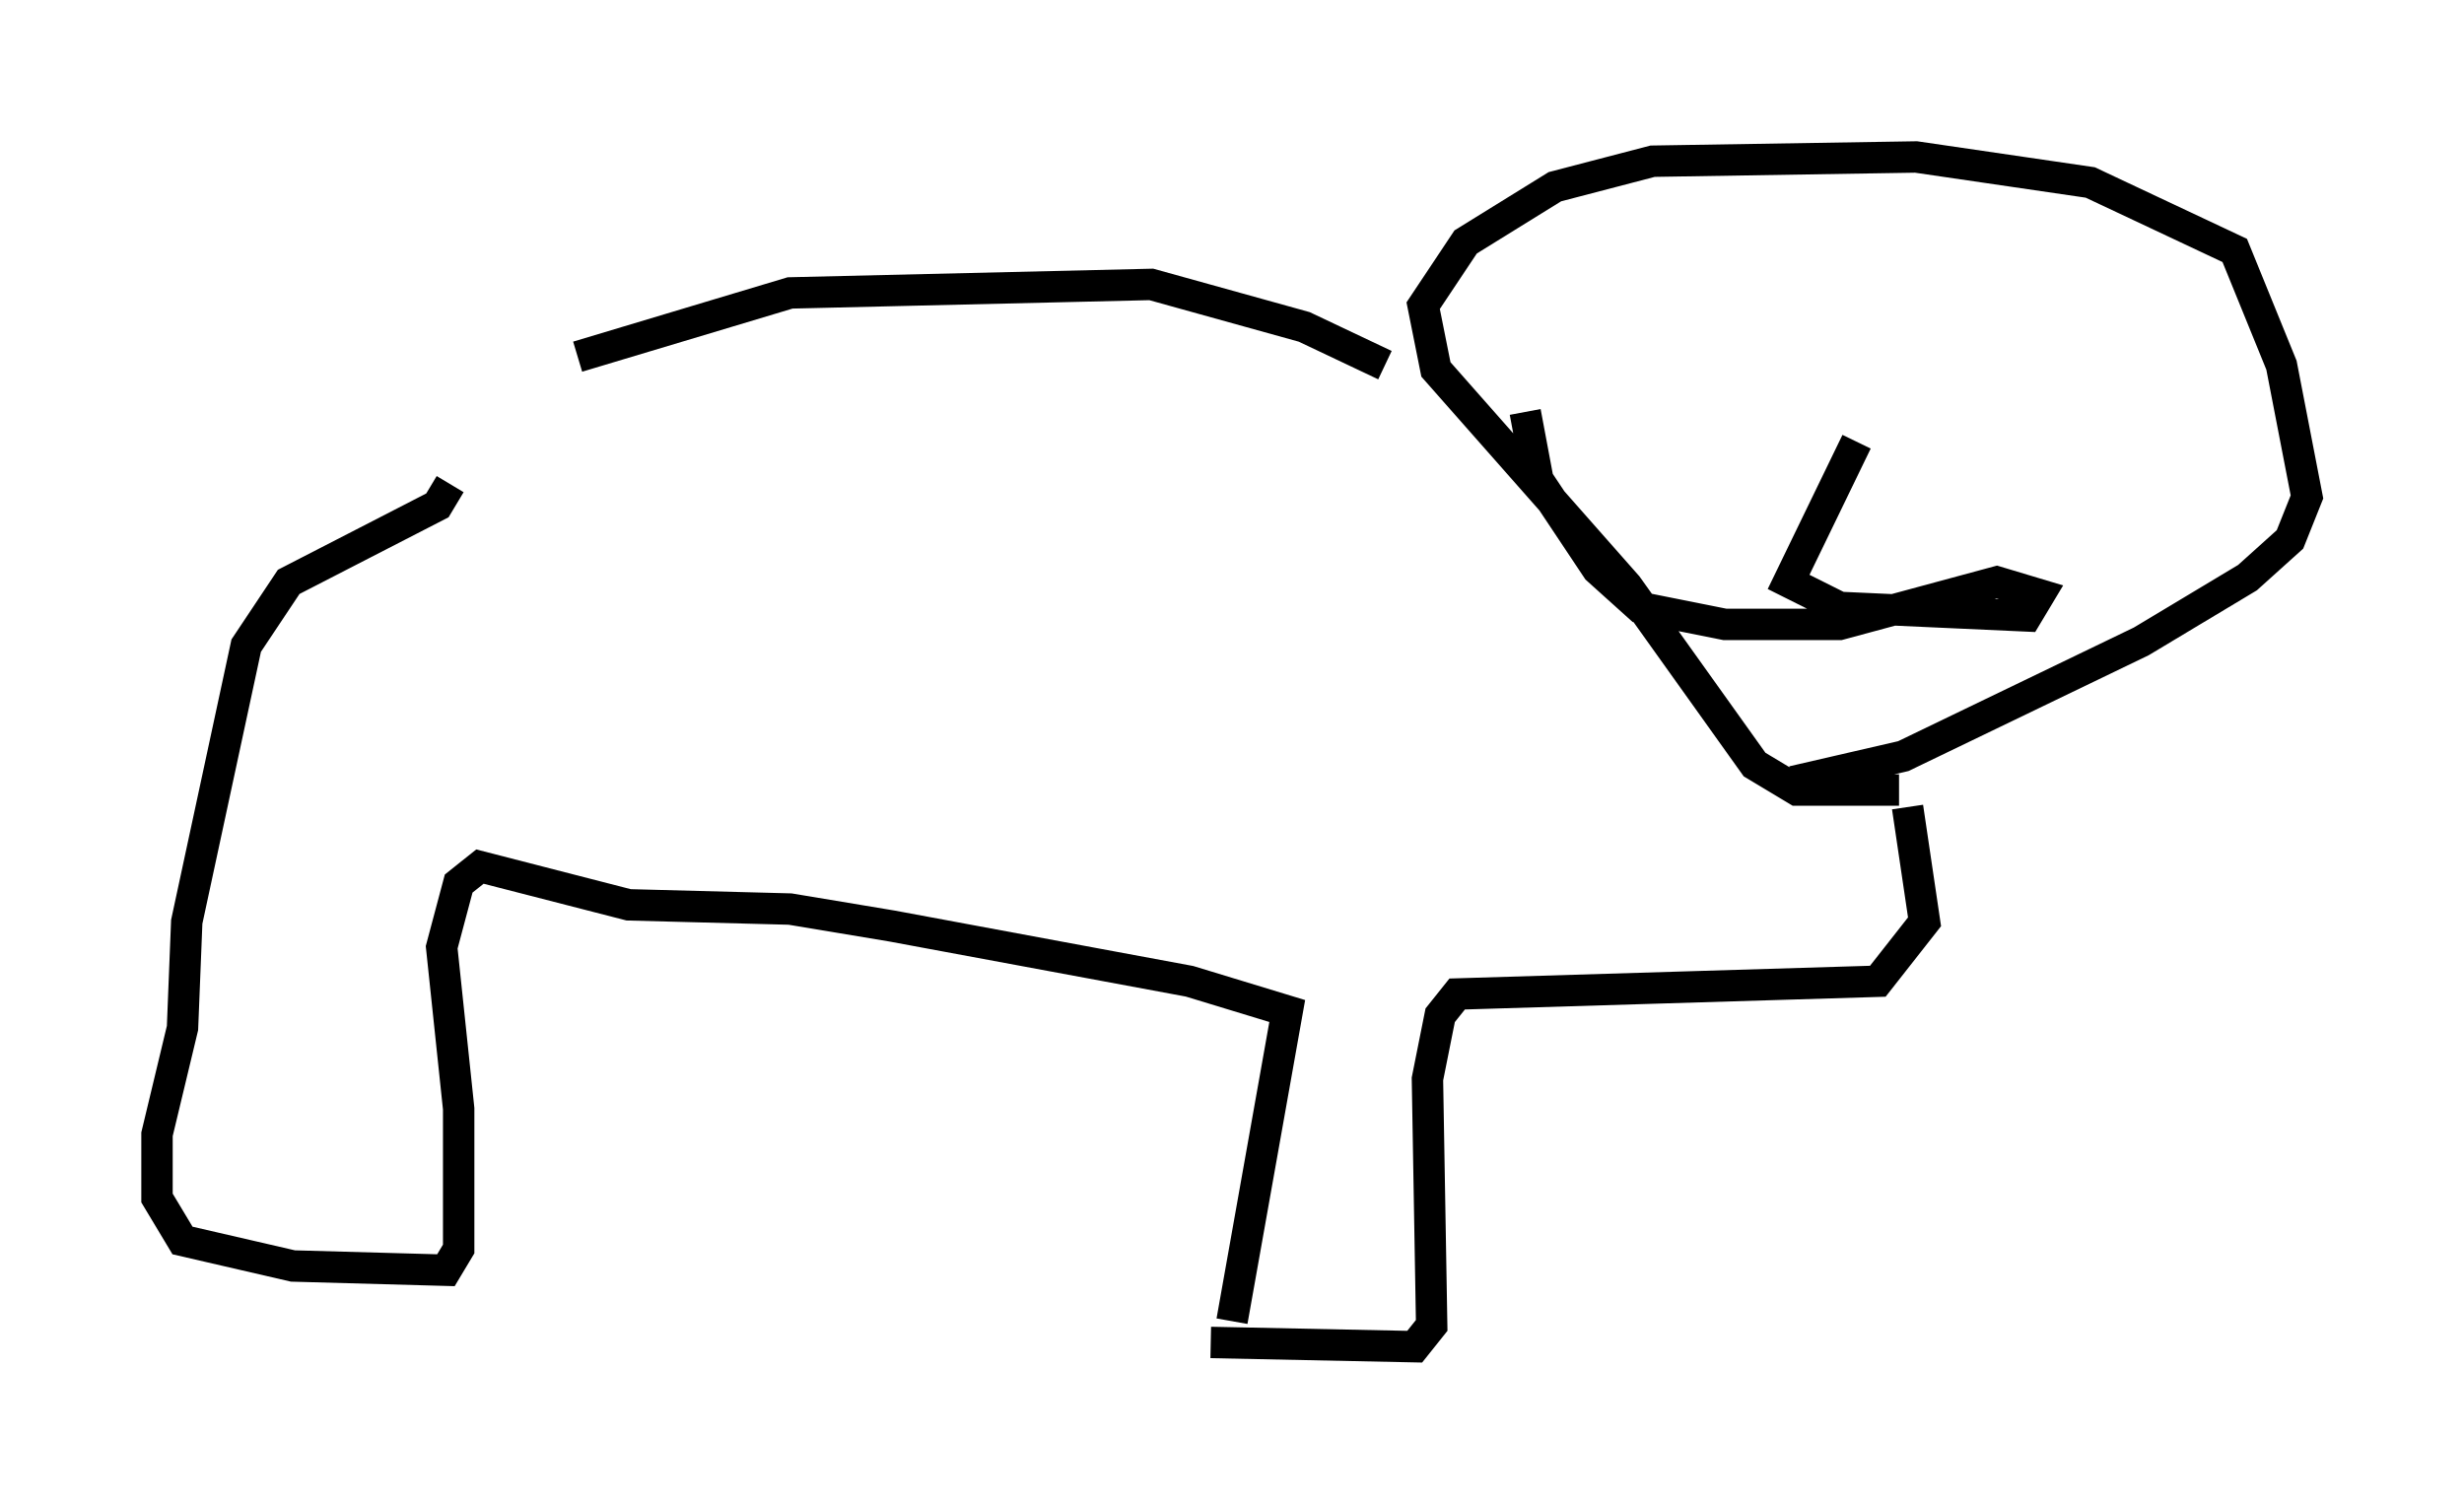 <?xml version="1.0" encoding="utf-8" ?>
<svg baseProfile="full" height="47.889" version="1.1" width="78.47" xmlns="http://www.w3.org/2000/svg" xmlns:ev="http://www.w3.org/2001/xml-events" xmlns:xlink="http://www.w3.org/1999/xlink"><defs /><rect fill="white" height="47.889" width="78.47" x="0" y="0" /><path d="M12.307, 17.178 m6.089, -5.819 l6.766, -2.03 11.502, -0.271 l4.871, 1.353 2.571, 1.218 m-29.77, 3.789 l-0.406, 0.677 -4.736, 2.436 l-1.353, 2.03 -1.894, 8.796 l-0.135, 3.383 -0.812, 3.383 l0.0, 2.03 0.812, 1.353 l3.518, 0.812 4.871, 0.135 l0.406, -0.677 0.0, -4.465 l-0.541, -5.142 0.541, -2.03 l0.677, -0.541 4.736, 1.218 l5.142, 0.135 3.248, 0.541 l9.472, 1.759 3.112, 0.947 l-1.759, 9.878 m-0.677, 0.677 l6.495, 0.135 0.541, -0.677 l-0.135, -7.848 0.406, -2.03 l0.541, -0.677 13.396, -0.406 l1.488, -1.894 -0.541, -3.654 m-0.271, -0.541 l-3.248, 0.0 -1.353, -0.812 l-4.059, -5.683 -6.089, -6.901 l-0.406, -2.03 1.353, -2.03 l2.842, -1.759 3.112, -0.812 l8.39, -0.135 5.548, 0.812 l4.601, 2.165 1.488, 3.654 l0.812, 4.195 -0.541, 1.353 l-1.353, 1.218 -3.383, 2.03 l-7.578, 3.654 -3.518, 0.812 m2.03, -10.825 l-2.165, 4.465 1.624, 0.812 l5.954, 0.271 0.406, -0.677 l-1.353, -0.406 -5.007, 1.353 l-3.654, 0.0 -2.706, -0.541 l-1.353, -1.218 -1.894, -2.842 l-0.406, -2.165 " fill="none" stroke="black" stroke-width="1" /></svg>